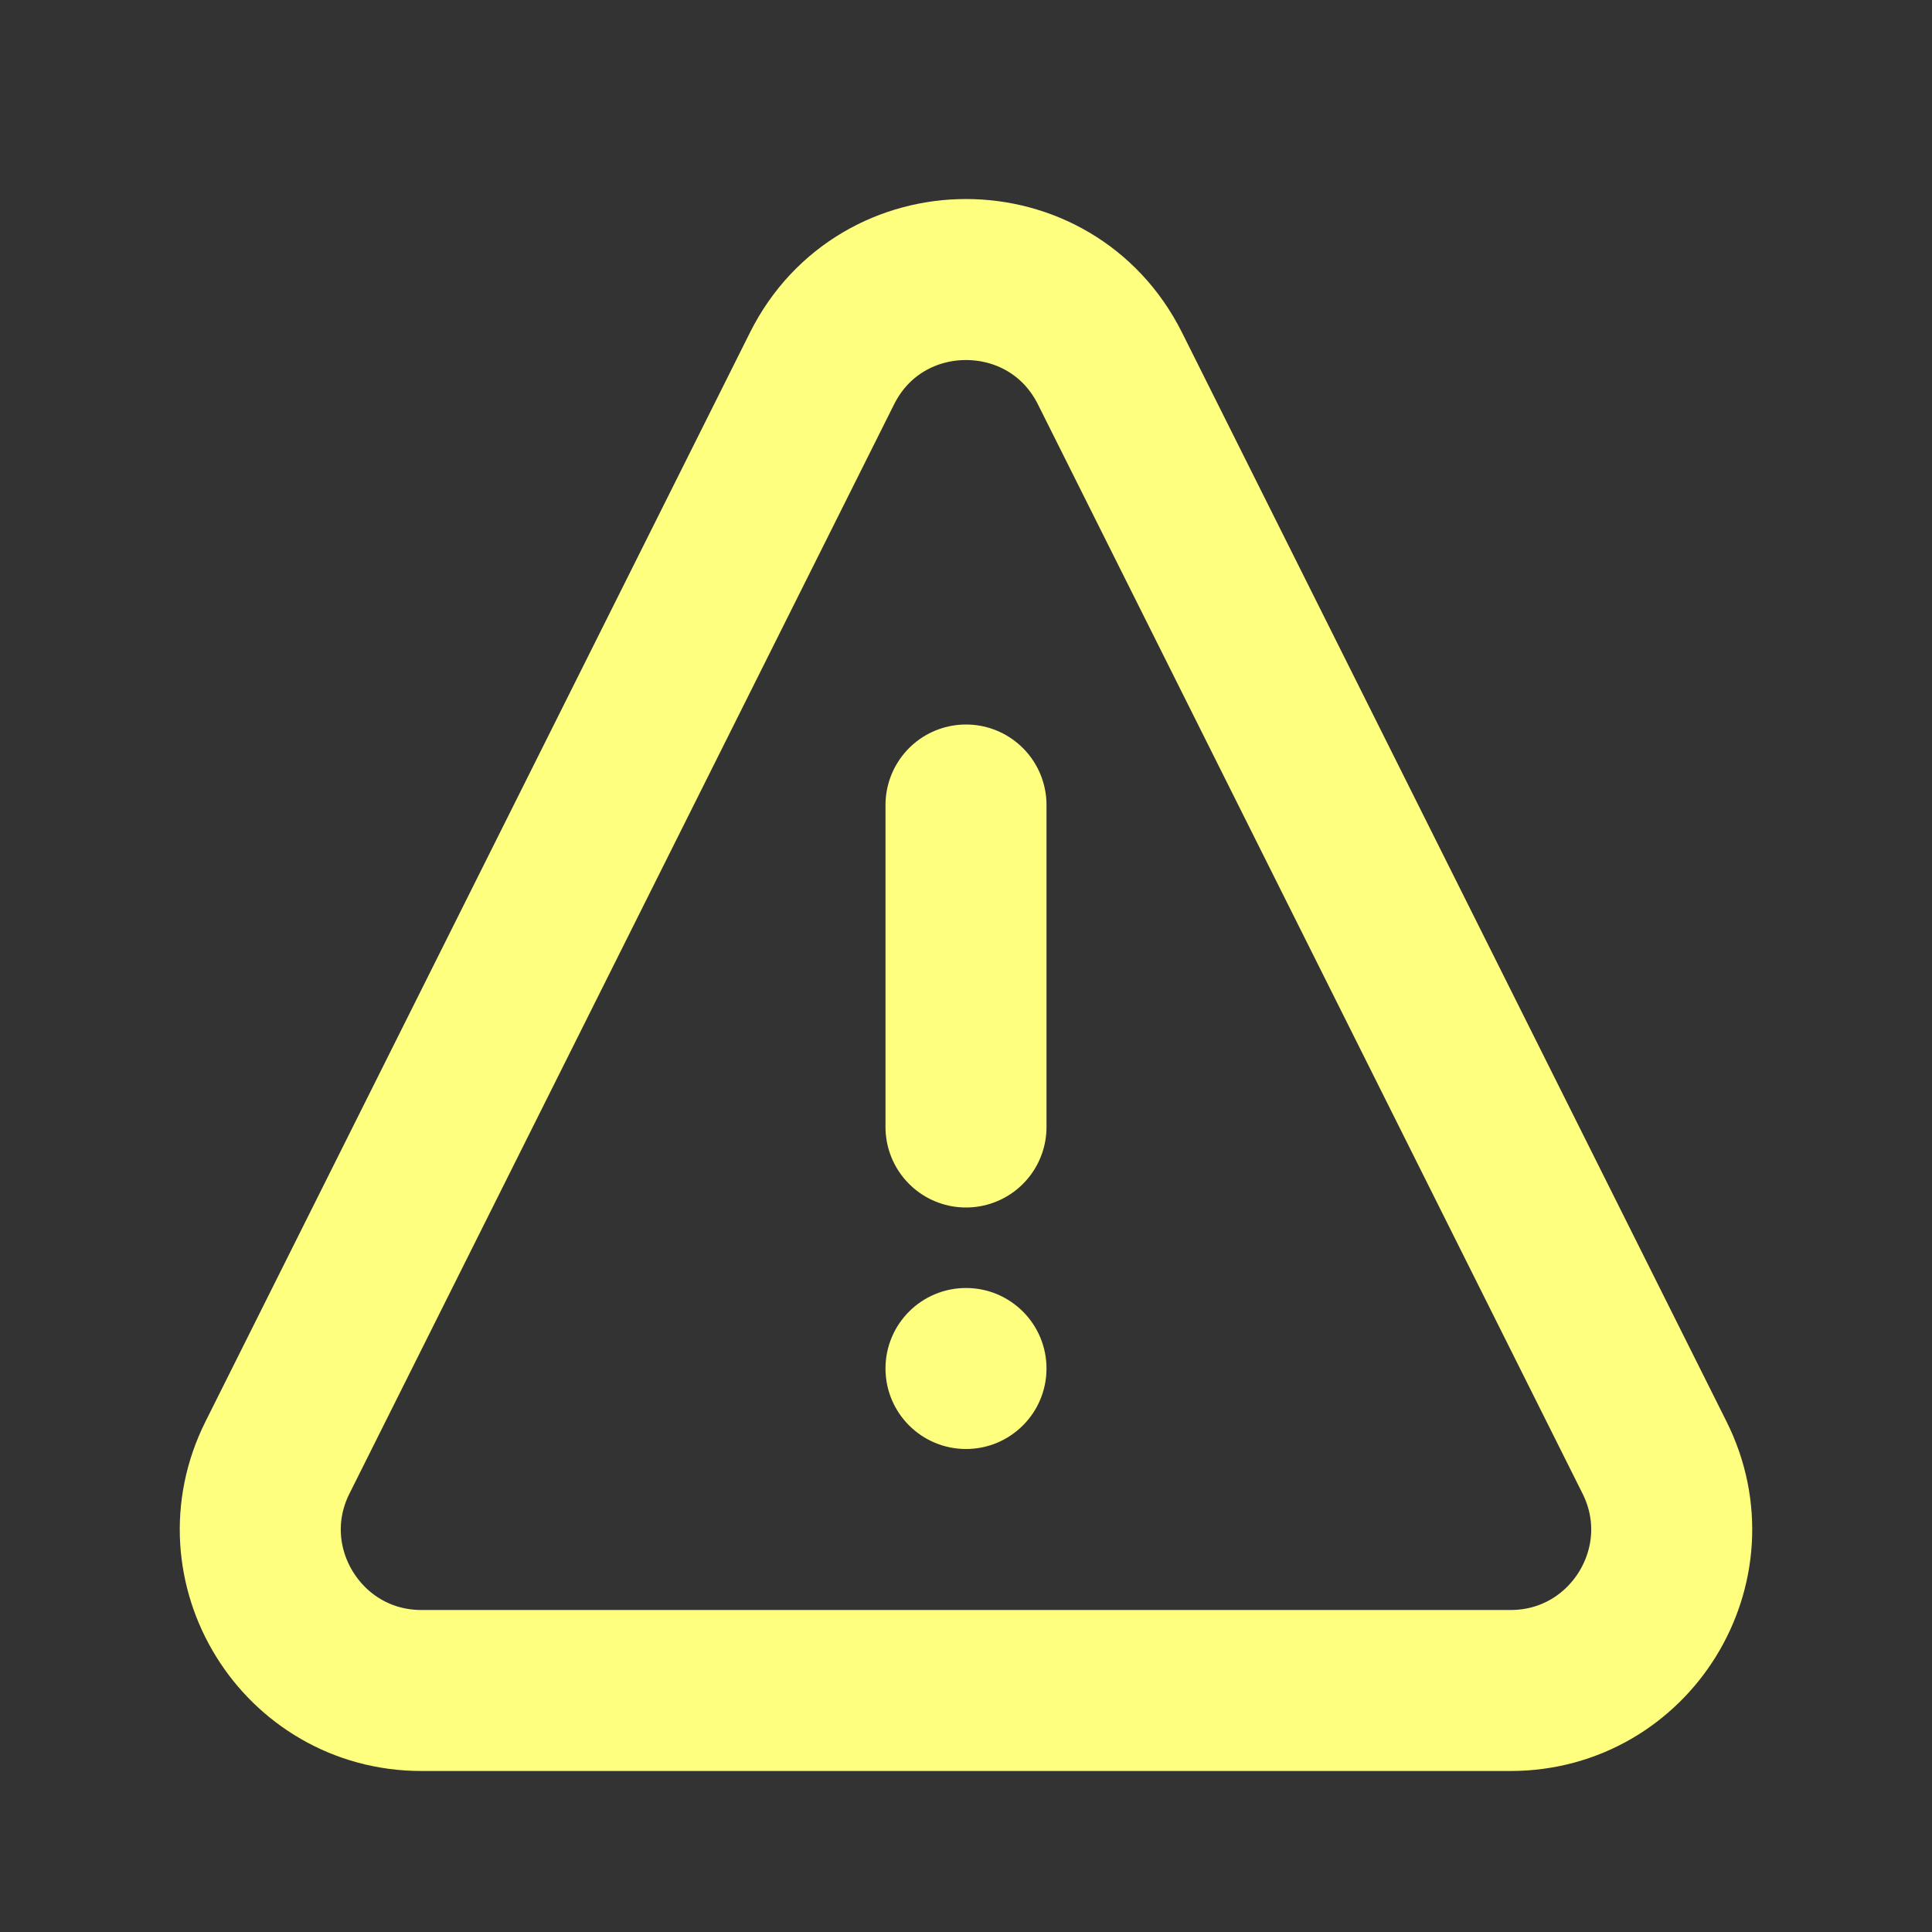 <svg xmlns="http://www.w3.org/2000/svg" width="800px" height="800px" viewBox="0 0 24 24" fill="none">
    <rect x="0" y="0" width="24" height="24" fill="#333333" stroke="none"/>
    <circle cx="12" cy="17" r="1" fill="#ffff7f"/>
    <path d="M12 10L12 14" stroke="#ffff7f" stroke-width="2" stroke-linecap="round" stroke-linejoin="round"/>
    <path d="M3.447 18.106L10.211 4.578C10.948 3.104 13.052 3.104 13.789 4.578L20.553 18.106C21.218 19.435 20.251 21 18.764 21H5.236C3.749 21 2.782 19.435 3.447 18.106Z" stroke="#ffff7f" stroke-width="2" stroke-linecap="round" stroke-linejoin="round"/>
</svg>
